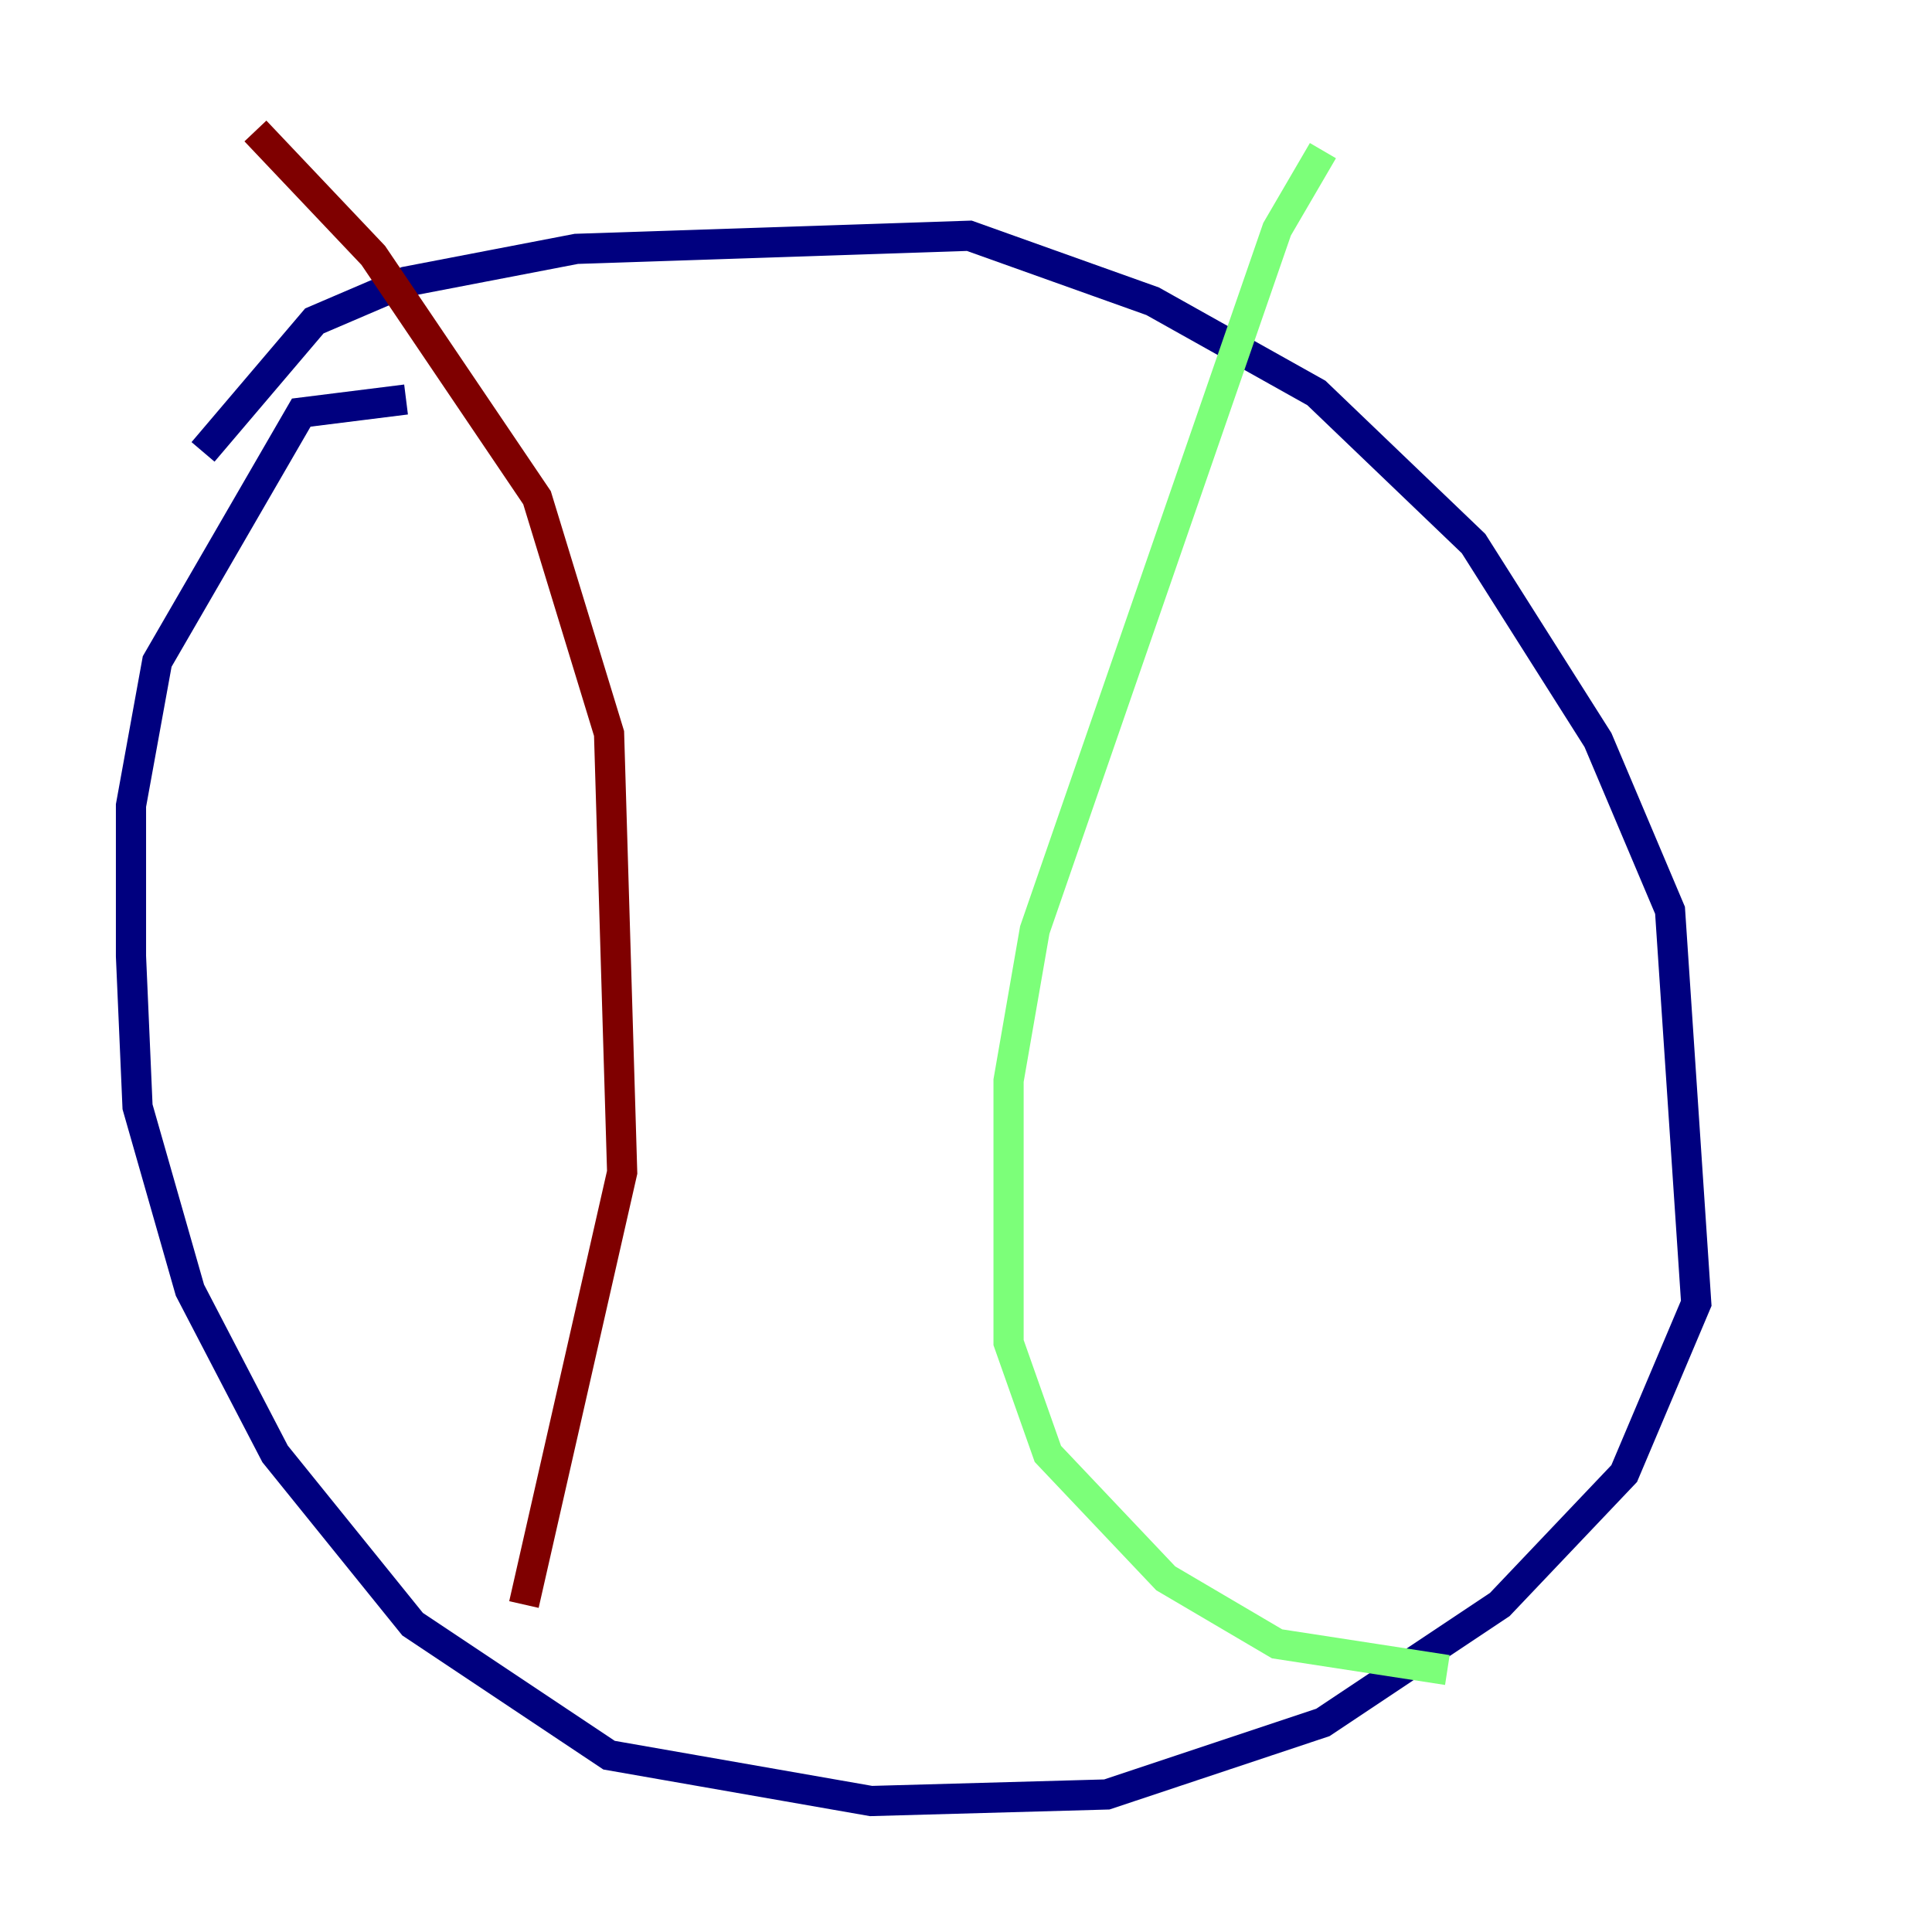<?xml version="1.0" encoding="utf-8" ?>
<svg baseProfile="tiny" height="128" version="1.2" viewBox="0,0,128,128" width="128" xmlns="http://www.w3.org/2000/svg" xmlns:ev="http://www.w3.org/2001/xml-events" xmlns:xlink="http://www.w3.org/1999/xlink"><defs /><polyline fill="none" points="13.451,29.939 20.827,21.261 26.902,18.658 38.183,16.488 64.217,15.62 76.366,19.959 87.214,26.034 97.627,36.014 105.871,49.031 110.644,60.312 112.38,86.346 107.607,97.627 99.363,106.305 87.647,114.115 73.329,118.888 57.709,119.322 40.352,116.285 27.336,107.607 18.224,96.325 12.583,85.478 9.112,73.329 8.678,63.349 8.678,53.37 10.414,43.824 19.959,27.336 26.902,26.468" stroke="#00007f" stroke-width="2" /><polyline fill="none" points="87.647,9.98 84.61,15.186 68.556,61.614 66.82,71.593 66.82,88.949 69.424,96.325 77.234,104.57 84.61,108.909 95.891,110.644" stroke="#7cff79" stroke-width="2" /><polyline fill="none" points="16.922,8.678 24.732,16.922 35.58,32.976 40.352,48.597 41.22,77.668 34.712,106.305" stroke="#7f0000" stroke-width="2" /></svg>